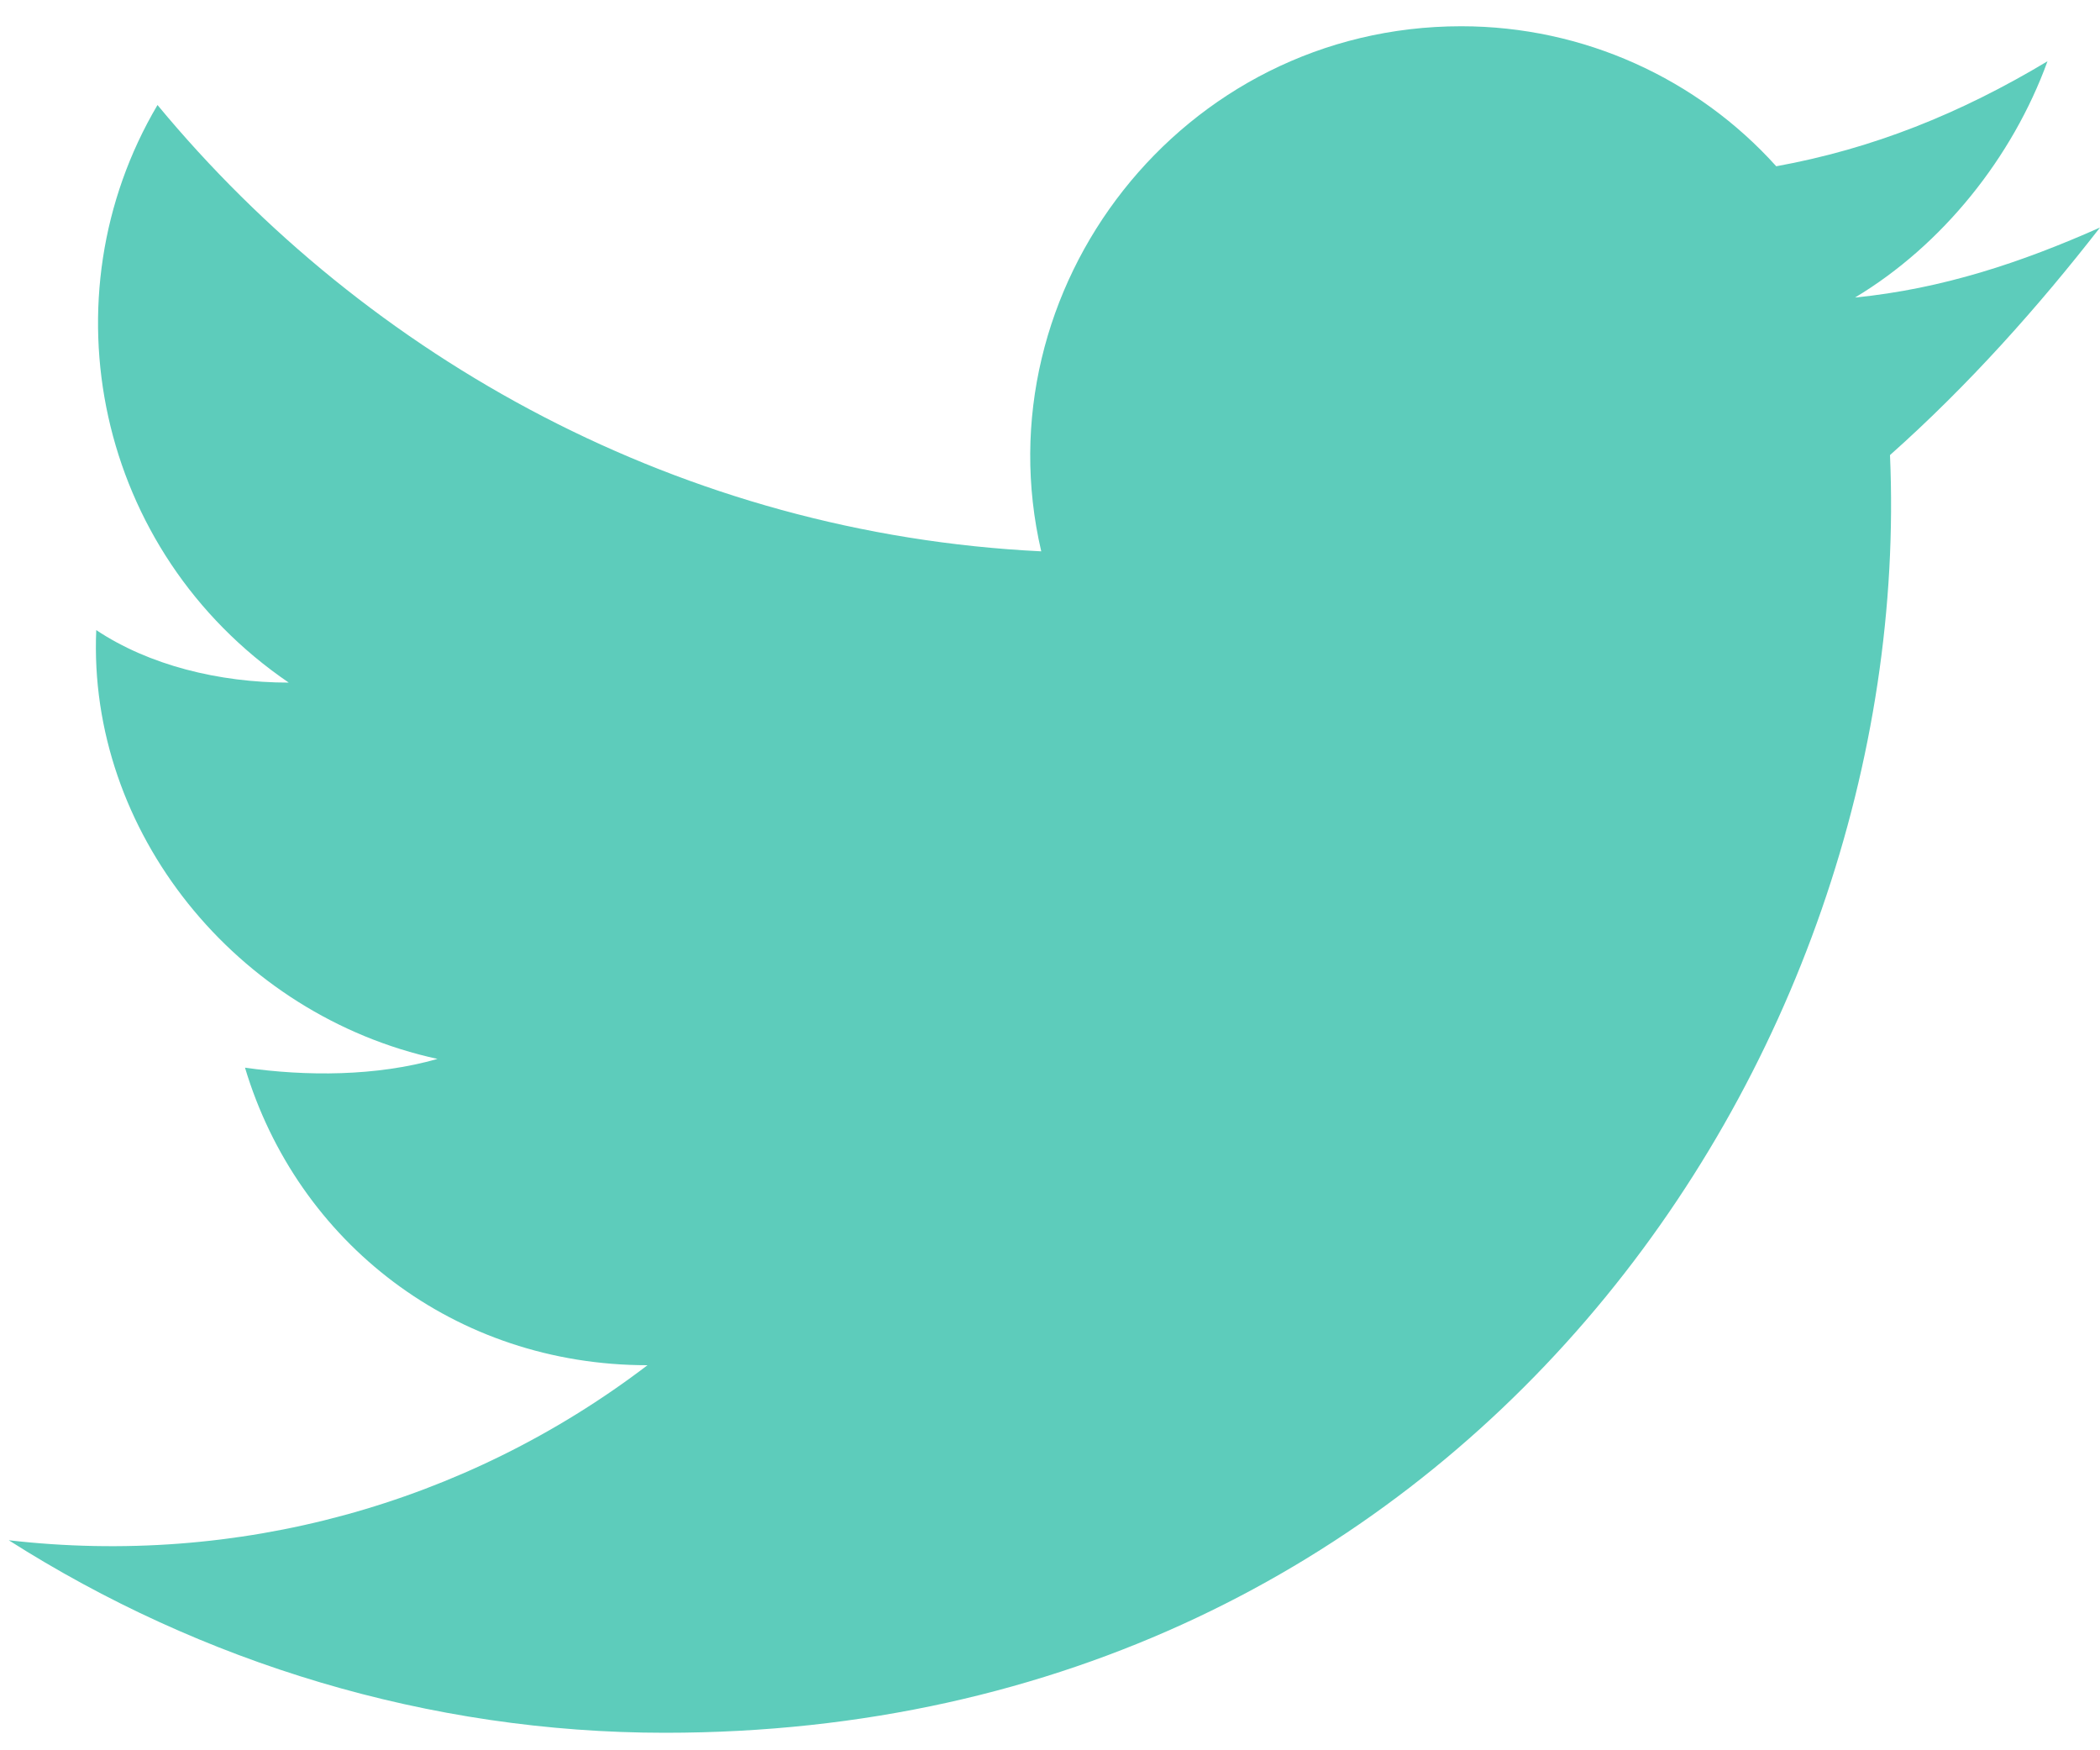 <?xml version="1.0" encoding="utf-8"?>
<!-- Generator: Adobe Illustrator 24.0.1, SVG Export Plug-In . SVG Version: 6.00 Build 0)  -->
<svg version="1.1" id="Layer_1" xmlns="http://www.w3.org/2000/svg" xmlns:xlink="http://www.w3.org/1999/xlink" x="0px" y="0px"
	 viewBox="0 0 24 20" style="enable-background:new 0 0 24 20;" xml:space="preserve">
<style type="text/css">
	.st0{fill:#5DCCBB;}
</style>
<title>Path</title>
<desc>Created with Sketch.</desc>
<g id="_x2D_--High-Fidelity">
	<g id="Hifi---Desktop" transform="translate(-1203, -3723)">
		<g id="Group-31" transform="translate(0, 3658)">
			<g id="Group-20" transform="translate(1155, 63)">
				<path id="Path" class="st0" d="M72,4.6c-0.9,0.4-1.8,0.7-2.8,0.8c1-0.6,1.8-1.6,2.2-2.7c-1,0.6-2,1-3.1,1.2
					c-0.9-1-2.2-1.6-3.6-1.6c-3.2,0-5.5,3-4.8,6c-4.1-0.2-7.7-2.2-10.1-5.1c-1.3,2.2-0.7,5.1,1.5,6.6c-0.8,0-1.6-0.2-2.2-0.6
					c-0.1,2.3,1.6,4.4,3.9,4.9c-0.7,0.2-1.5,0.2-2.2,0.1c0.6,2,2.4,3.4,4.6,3.4c-2.1,1.6-4.7,2.3-7.3,2c2.2,1.4,4.8,2.2,7.5,2.2
					c9.1,0,14.3-7.7,14-14.6C70.5,6.4,71.3,5.5,72,4.6z"/>
			</g>
		</g>
	</g>
</g>
</svg>
